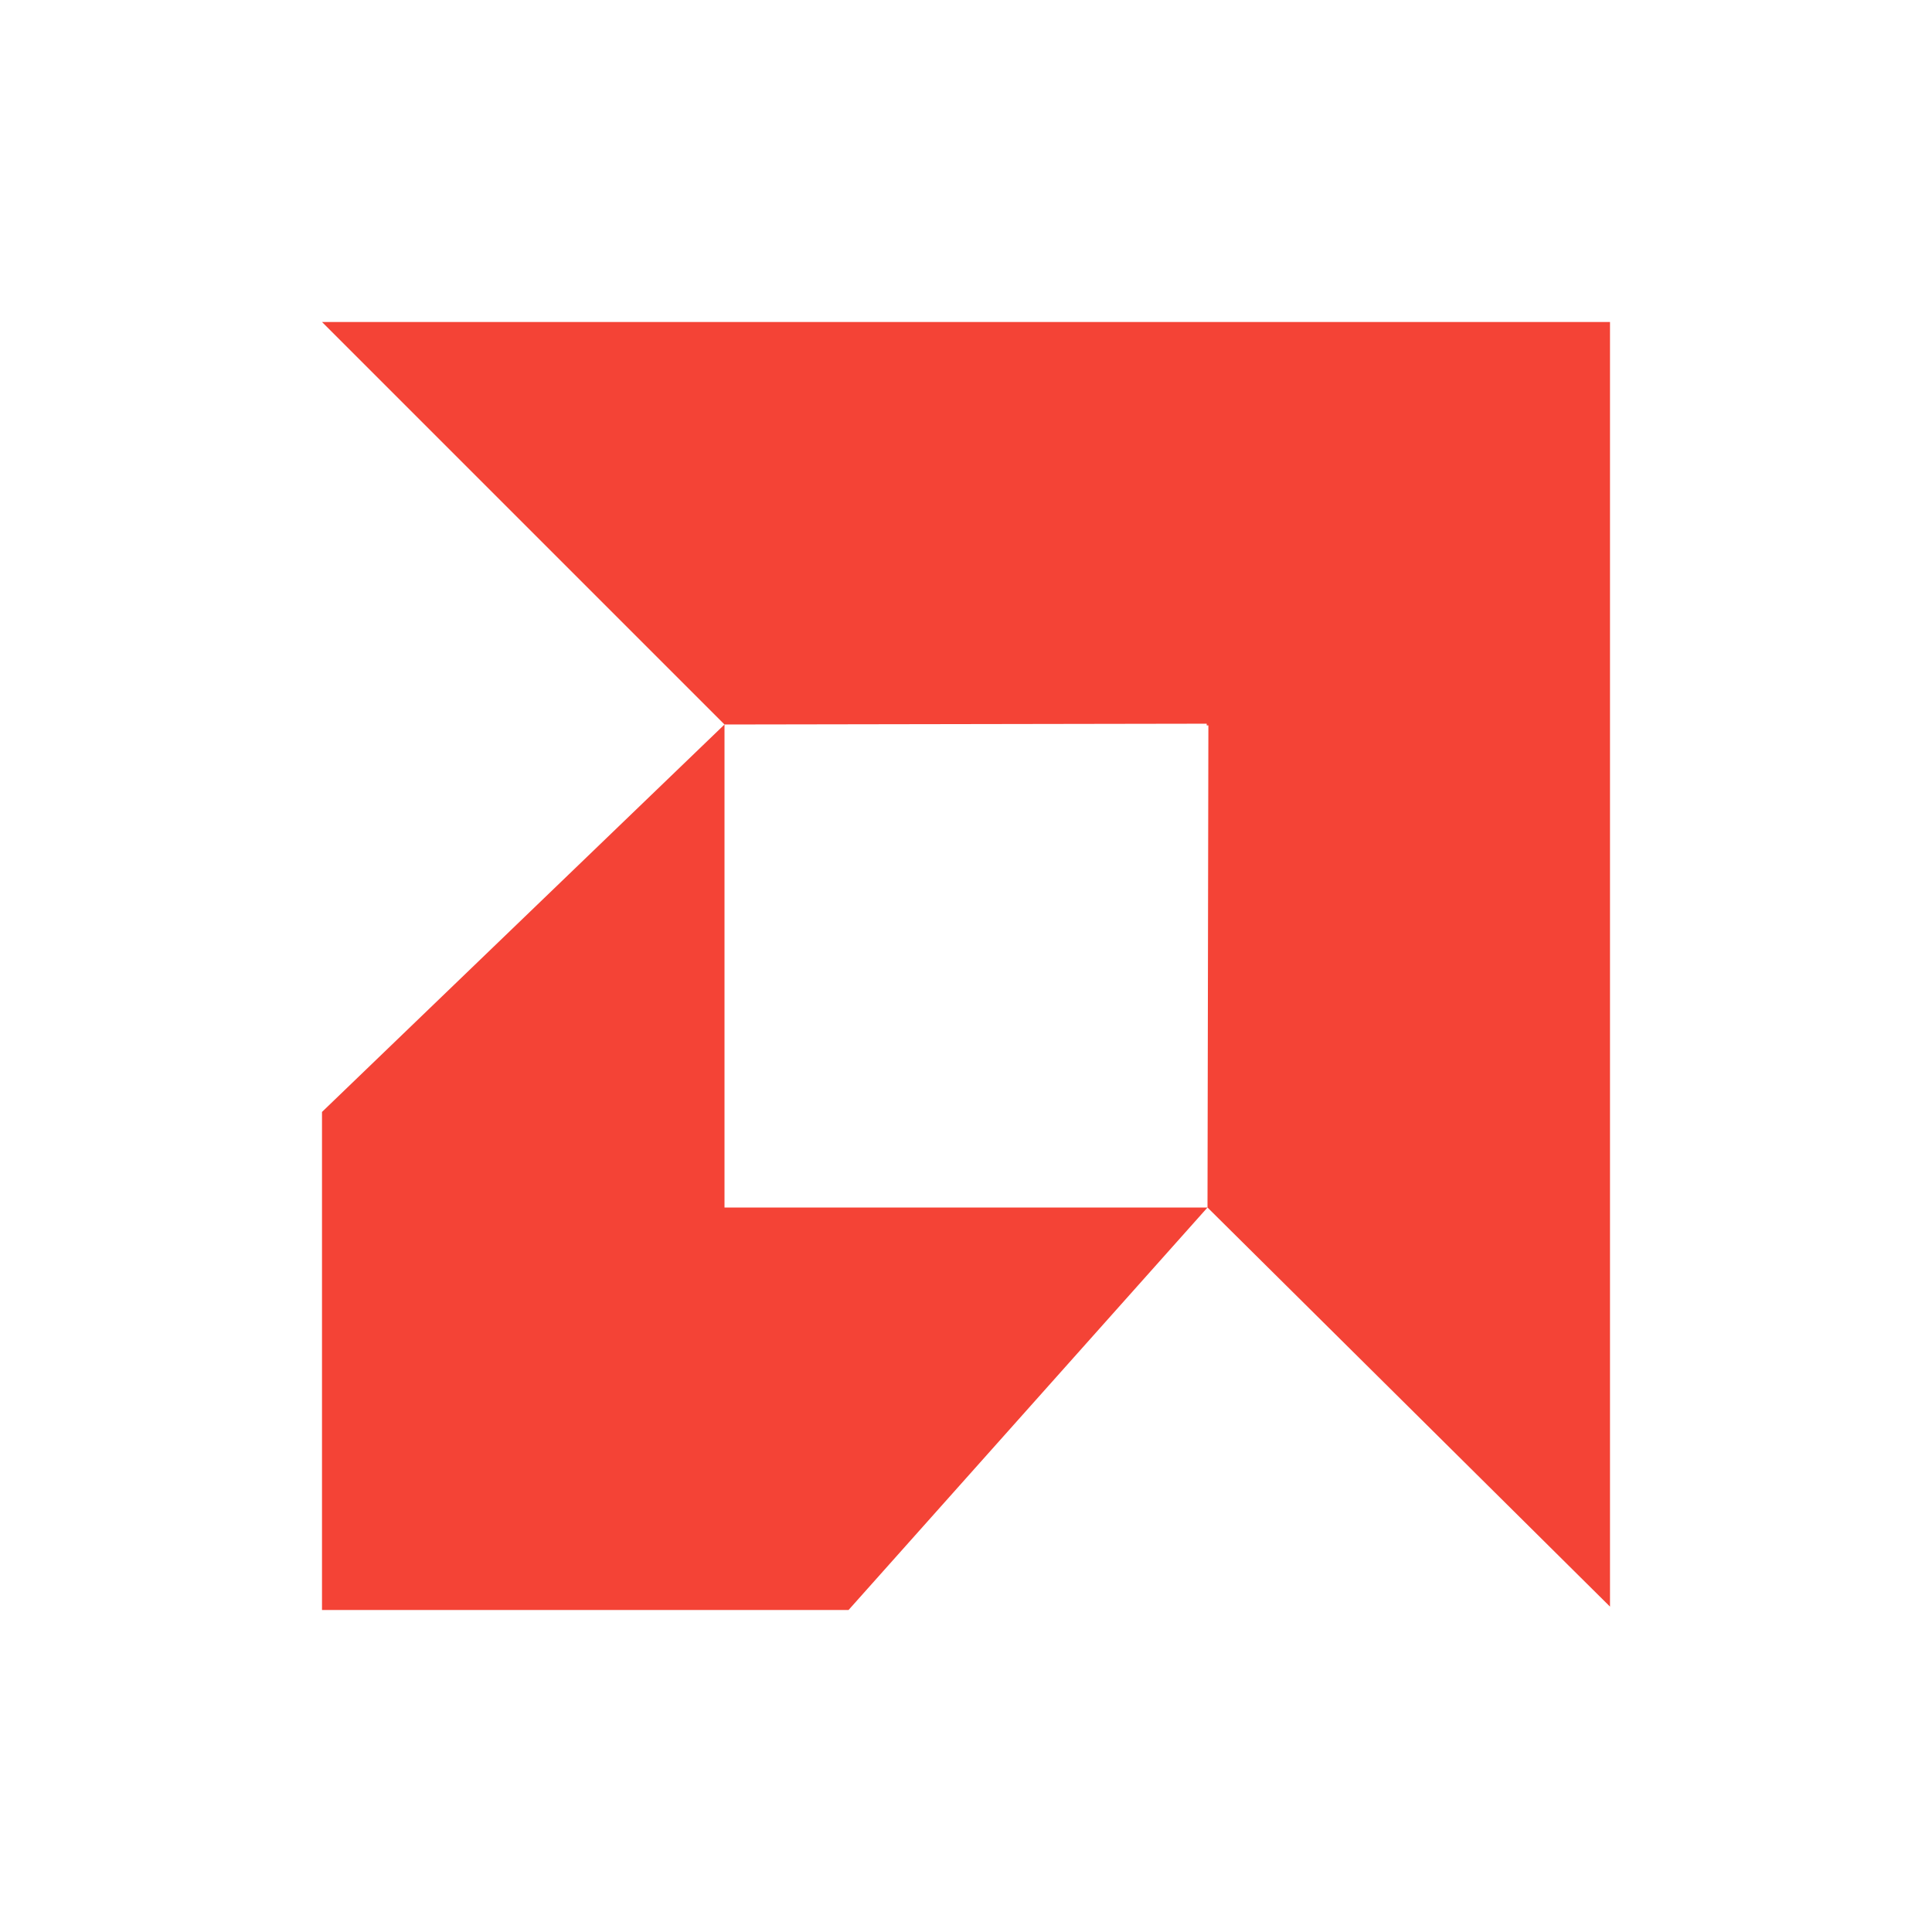 <svg xmlns="http://www.w3.org/2000/svg" width="24" height="24" version="1.1">
 <defs>
  <style id="current-color-scheme" type="text/css">
   .ColorScheme-Text { color:#61afef; } .ColorScheme-Highlight { color:#4285f4; } .ColorScheme-NeutralText { color:#ff9800; } .ColorScheme-PositiveText { color:#4caf50; } .ColorScheme-NegativeText { color:#f44336; }
  </style>
 </defs>
 <path style="fill:currentColor" class="ColorScheme-NegativeText" d="m 4,4 5,5 5.99,-0.01 v 0.021 h 0.021 L 15,15 20,19.958 V 4 Z M 9,9 4,13.813 v 6.187 h 6.541 L 15,15 H 9 Z"/>
</svg>
